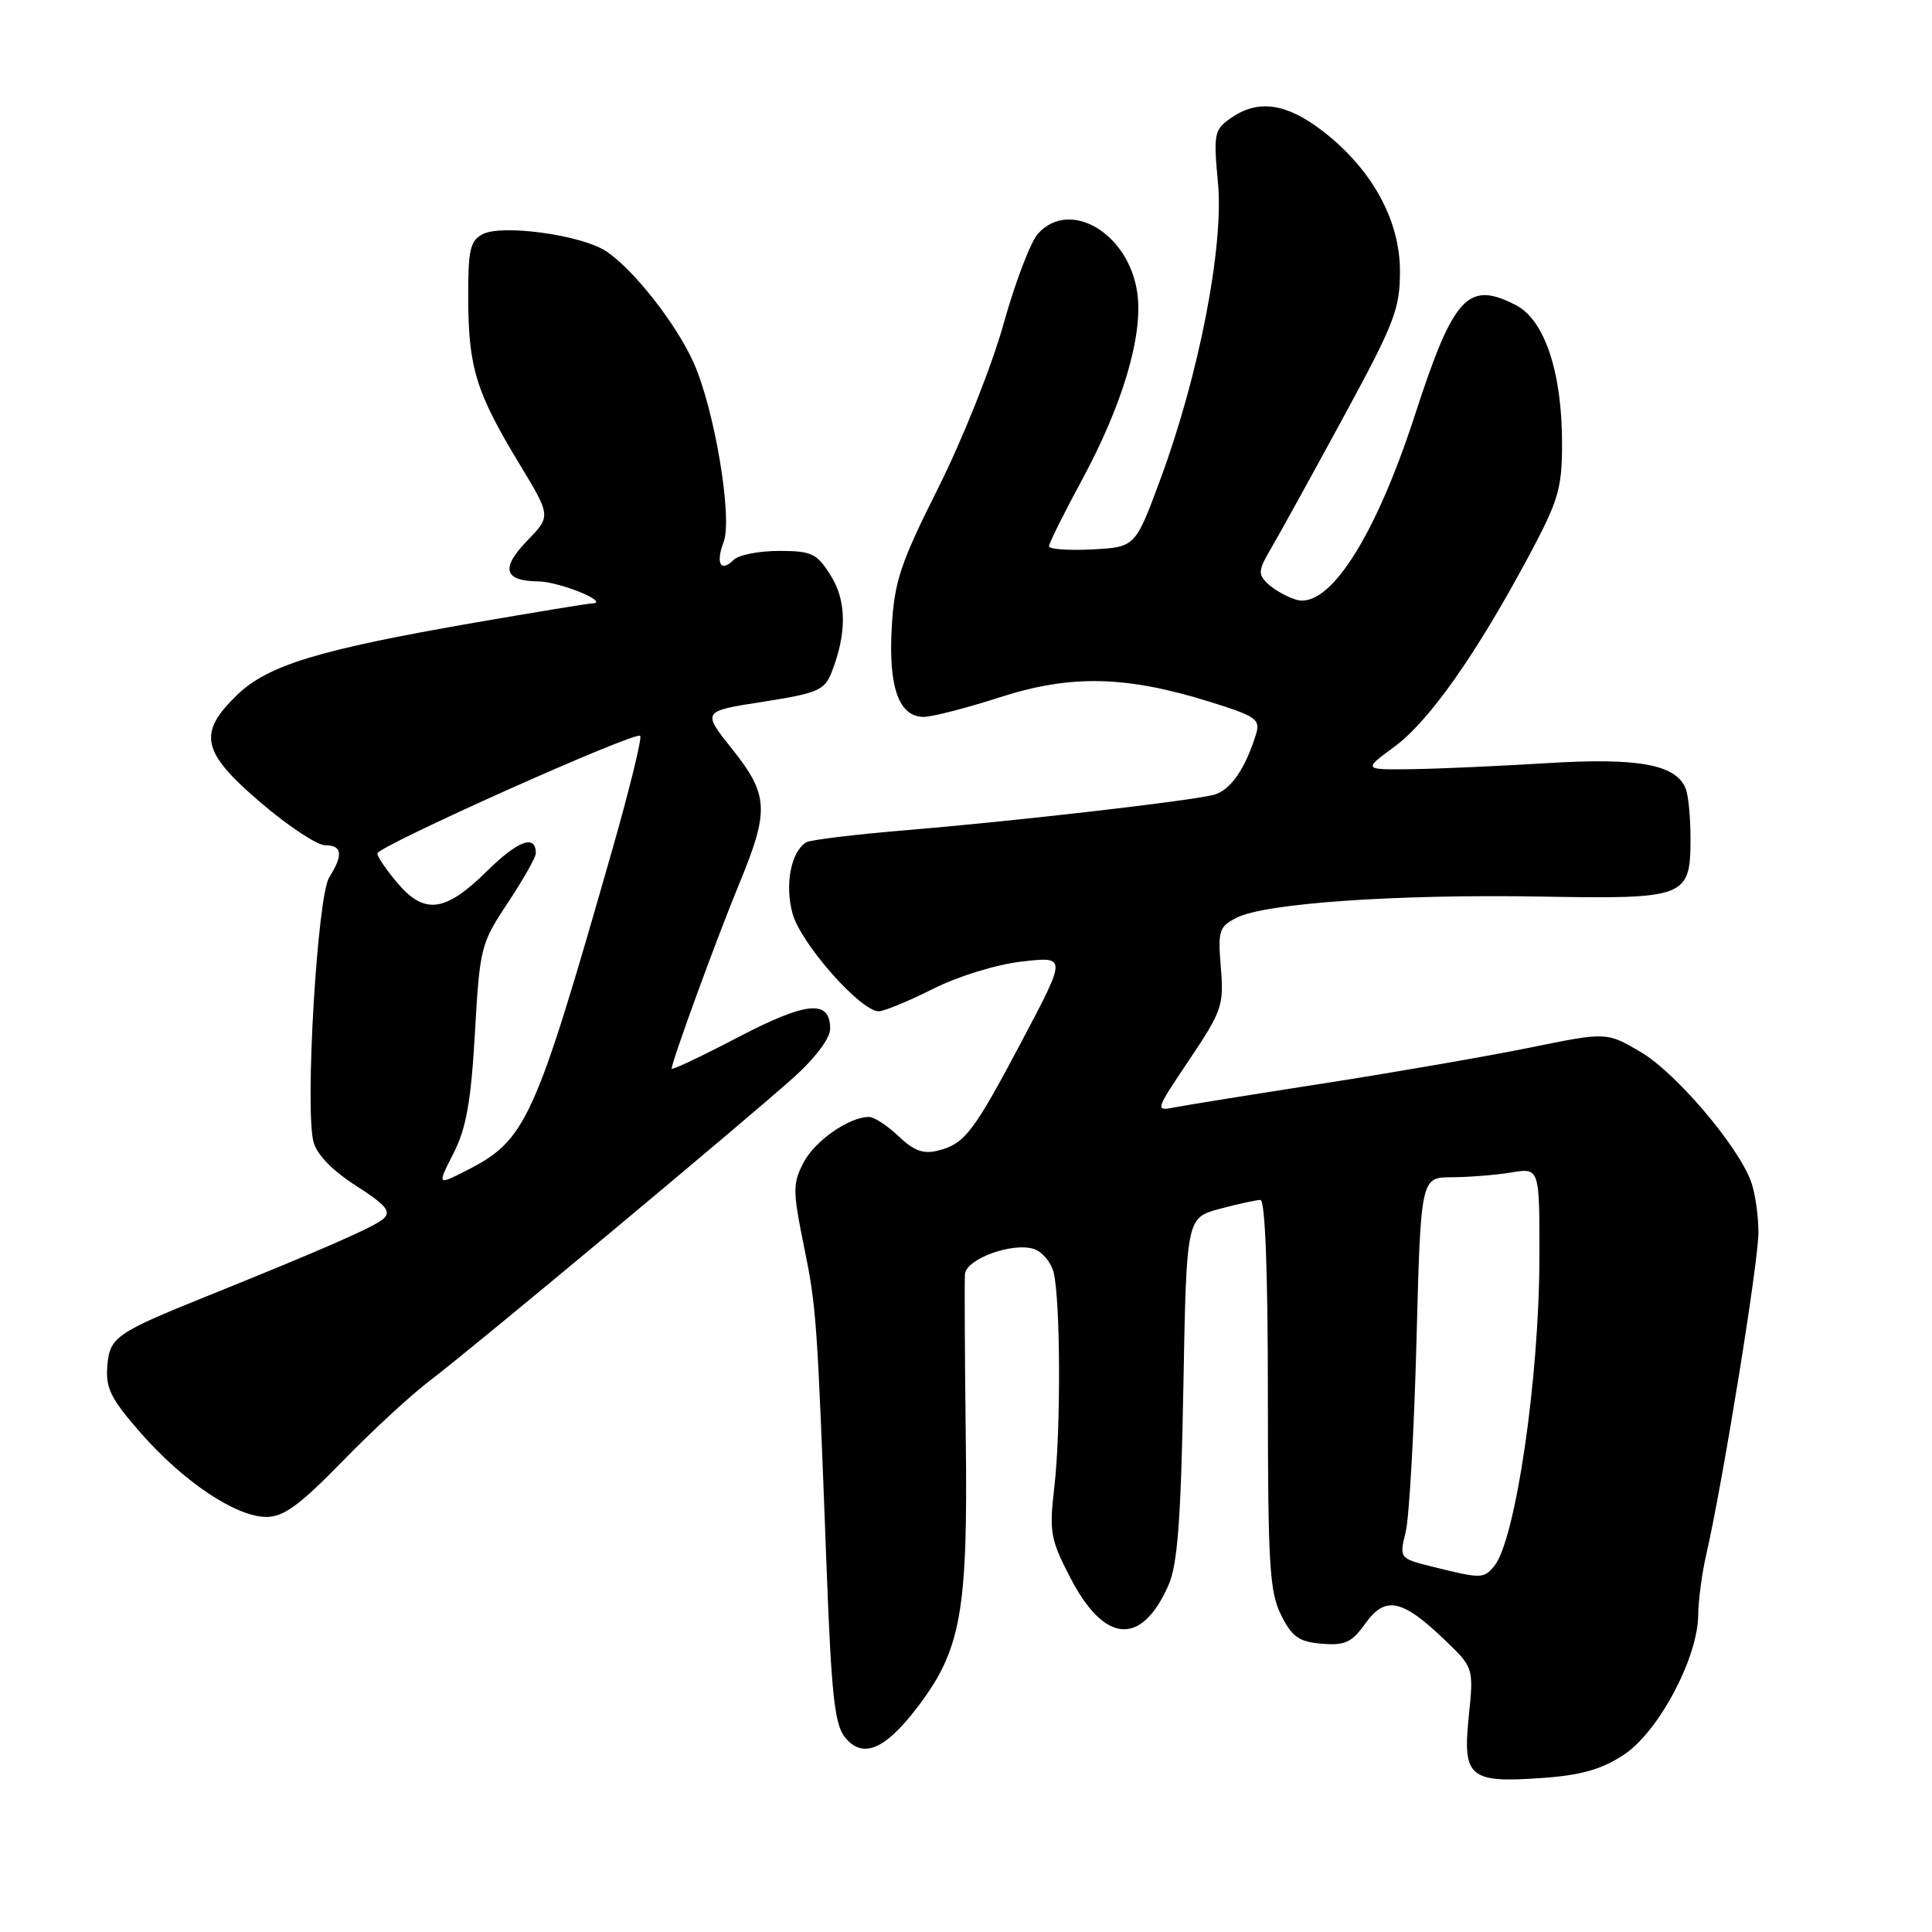 <?xml version="1.0" encoding="UTF-8" standalone="no"?>
<!DOCTYPE svg PUBLIC "-//W3C//DTD SVG 1.1//EN" "http://www.w3.org/Graphics/SVG/1.1/DTD/svg11.dtd" >
<svg xmlns="http://www.w3.org/2000/svg" xmlns:xlink="http://www.w3.org/1999/xlink" version="1.1" viewBox="0 0 256 256">
 <g >
 <path fill="currentColor"
d=" M 215.20 232.49 C 219.78 229.46 224.98 219.66 225.02 214.00 C 225.04 212.07 225.51 208.49 226.08 206.02 C 228.25 196.59 233.00 167.31 233.00 163.32 C 233.00 161.01 232.55 157.94 231.99 156.48 C 230.16 151.65 221.98 142.07 217.39 139.39 C 212.88 136.74 212.88 136.74 202.69 138.82 C 197.09 139.96 184.85 142.08 175.50 143.54 C 166.15 144.99 157.27 146.42 155.76 146.71 C 153.01 147.25 153.01 147.25 157.61 140.39 C 161.92 133.96 162.18 133.20 161.77 128.21 C 161.36 123.28 161.52 122.79 163.91 121.58 C 167.69 119.68 185.11 118.47 204.13 118.80 C 223.50 119.14 224.00 118.94 224.00 111.01 C 224.00 108.34 223.72 105.44 223.38 104.54 C 222.13 101.30 217.15 100.37 205.00 101.12 C 198.68 101.51 190.60 101.87 187.05 101.92 C 180.61 102.00 180.61 102.00 184.77 98.94 C 189.34 95.58 195.49 86.87 202.44 73.93 C 206.48 66.40 206.97 64.80 206.98 58.93 C 207.01 49.40 204.69 42.41 200.86 40.43 C 194.51 37.15 192.60 39.23 187.48 55.00 C 182.21 71.24 176.08 80.76 171.74 79.46 C 170.51 79.09 168.83 78.14 168.00 77.36 C 166.67 76.09 166.72 75.57 168.39 72.72 C 169.43 70.95 173.71 63.20 177.89 55.50 C 184.79 42.81 185.50 40.98 185.50 35.92 C 185.50 29.10 181.72 22.30 175.15 17.28 C 170.38 13.65 166.67 13.14 163.09 15.65 C 160.88 17.19 160.78 17.72 161.39 24.25 C 162.17 32.71 158.88 49.65 153.76 63.50 C 150.43 72.50 150.43 72.50 144.72 72.80 C 141.57 72.96 139.00 72.78 139.00 72.38 C 139.00 71.99 140.97 68.01 143.39 63.55 C 148.75 53.63 151.46 44.50 150.71 38.89 C 149.65 30.98 141.80 26.25 137.54 30.96 C 136.56 32.04 134.51 37.43 132.97 42.94 C 131.42 48.50 127.58 58.13 124.37 64.55 C 119.28 74.71 118.51 77.01 118.16 83.17 C 117.71 91.10 119.12 95.01 122.42 94.99 C 123.56 94.98 128.10 93.81 132.50 92.39 C 141.86 89.37 149.16 89.52 160.30 92.99 C 166.47 94.92 167.04 95.31 166.42 97.31 C 165.00 101.92 162.99 104.79 160.78 105.33 C 157.41 106.17 134.32 108.82 120.14 110.00 C 113.34 110.56 107.35 111.29 106.83 111.61 C 104.81 112.86 103.97 117.19 105.01 121.04 C 106.08 124.99 114.02 134.00 116.44 134.00 C 117.14 134.00 120.37 132.67 123.61 131.04 C 126.98 129.35 132.03 127.79 135.41 127.41 C 141.32 126.73 141.32 126.73 135.57 137.62 C 129.01 150.04 127.84 151.57 124.29 152.46 C 122.34 152.95 121.08 152.49 119.06 150.55 C 117.59 149.15 115.83 148.00 115.15 148.00 C 112.50 148.00 107.96 151.17 106.46 154.07 C 105.03 156.84 105.04 157.82 106.51 165.05 C 108.19 173.30 108.27 174.37 109.53 207.82 C 110.16 224.50 110.59 228.51 111.96 230.20 C 114.30 233.09 117.24 231.88 121.53 226.26 C 127.35 218.63 128.26 213.63 127.97 190.61 C 127.84 179.55 127.79 169.75 127.86 168.83 C 128.03 166.81 134.12 164.59 136.98 165.49 C 138.09 165.85 139.27 167.24 139.61 168.60 C 140.52 172.22 140.58 189.50 139.71 197.00 C 139.01 202.97 139.18 203.95 141.79 209.00 C 146.34 217.81 151.25 218.19 154.85 210.00 C 156.03 207.30 156.48 201.35 156.80 183.93 C 157.21 161.36 157.21 161.36 161.62 160.18 C 164.04 159.53 166.47 159.00 167.01 159.00 C 167.64 159.00 168.00 168.50 168.00 184.75 C 168.00 207.26 168.22 210.94 169.75 214.00 C 171.21 216.91 172.11 217.55 175.14 217.80 C 178.21 218.06 179.12 217.64 180.89 215.15 C 183.53 211.45 185.72 211.86 191.25 217.12 C 195.28 220.96 195.28 220.96 194.62 227.42 C 193.79 235.53 194.68 236.28 204.38 235.59 C 209.56 235.22 212.23 234.45 215.20 232.49 Z  M 45.35 193.66 C 49.28 189.62 54.52 184.78 57.00 182.91 C 62.54 178.72 98.73 148.55 105.25 142.69 C 108.06 140.16 110.00 137.56 110.00 136.32 C 110.00 132.40 106.90 132.69 97.76 137.46 C 92.94 139.98 89.00 141.84 89.00 141.60 C 89.00 140.67 95.03 124.17 97.95 117.11 C 101.96 107.39 101.86 105.34 97.01 99.25 C 93.02 94.24 93.02 94.24 101.09 92.99 C 108.32 91.86 109.26 91.46 110.18 89.12 C 112.23 83.89 112.19 79.63 110.07 76.25 C 108.23 73.32 107.56 73.00 103.21 73.00 C 100.57 73.00 97.87 73.53 97.22 74.18 C 95.49 75.91 94.80 74.66 95.89 71.80 C 97.08 68.65 94.71 54.40 91.95 48.15 C 89.66 42.97 83.92 35.65 80.30 33.28 C 77.01 31.12 66.47 29.68 63.93 31.04 C 62.27 31.92 62.01 33.17 62.04 39.79 C 62.10 48.78 63.10 52.01 68.81 61.45 C 73.01 68.39 73.01 68.39 69.89 71.61 C 66.31 75.30 66.75 76.98 71.31 77.04 C 74.18 77.07 81.01 79.88 78.43 79.96 C 77.84 79.98 70.86 81.13 62.93 82.50 C 42.24 86.09 35.48 88.14 31.40 92.10 C 26.15 97.18 26.70 99.66 34.58 106.38 C 38.20 109.47 42.02 112.00 43.08 112.00 C 45.35 112.00 45.51 113.26 43.61 116.29 C 42.06 118.76 40.39 146.74 41.53 151.27 C 41.96 152.97 43.99 155.07 47.17 157.11 C 51.16 159.67 51.87 160.53 50.82 161.48 C 49.61 162.57 43.02 165.46 27.50 171.72 C 15.32 176.63 14.53 177.18 14.22 181.00 C 13.98 183.95 14.68 185.35 18.68 189.91 C 24.35 196.37 31.29 201.00 35.30 201.00 C 37.59 201.00 39.70 199.45 45.35 193.66 Z  M 189.95 207.63 C 185.40 206.50 185.40 206.50 186.26 203.00 C 186.73 201.07 187.37 189.71 187.69 177.75 C 188.26 156.00 188.26 156.00 192.38 155.99 C 194.65 155.98 198.19 155.70 200.25 155.36 C 204.00 154.74 204.00 154.74 203.98 166.62 C 203.96 182.67 200.81 204.12 197.98 207.53 C 196.60 209.19 196.25 209.20 189.95 207.63 Z  M 60.09 152.82 C 61.78 149.51 62.41 145.97 62.93 136.87 C 63.57 125.55 63.71 125.01 67.30 119.61 C 69.33 116.54 71.00 113.60 71.00 113.07 C 71.00 110.50 68.65 111.36 64.48 115.47 C 58.97 120.90 56.22 121.24 52.59 116.92 C 51.17 115.23 50.00 113.51 50.00 113.09 C 50.00 112.15 84.18 96.85 84.83 97.50 C 85.09 97.76 83.41 104.62 81.09 112.74 C 70.82 148.65 69.72 151.06 61.83 155.09 C 57.92 157.08 57.92 157.08 60.09 152.82 Z "/>
</g>
</svg>